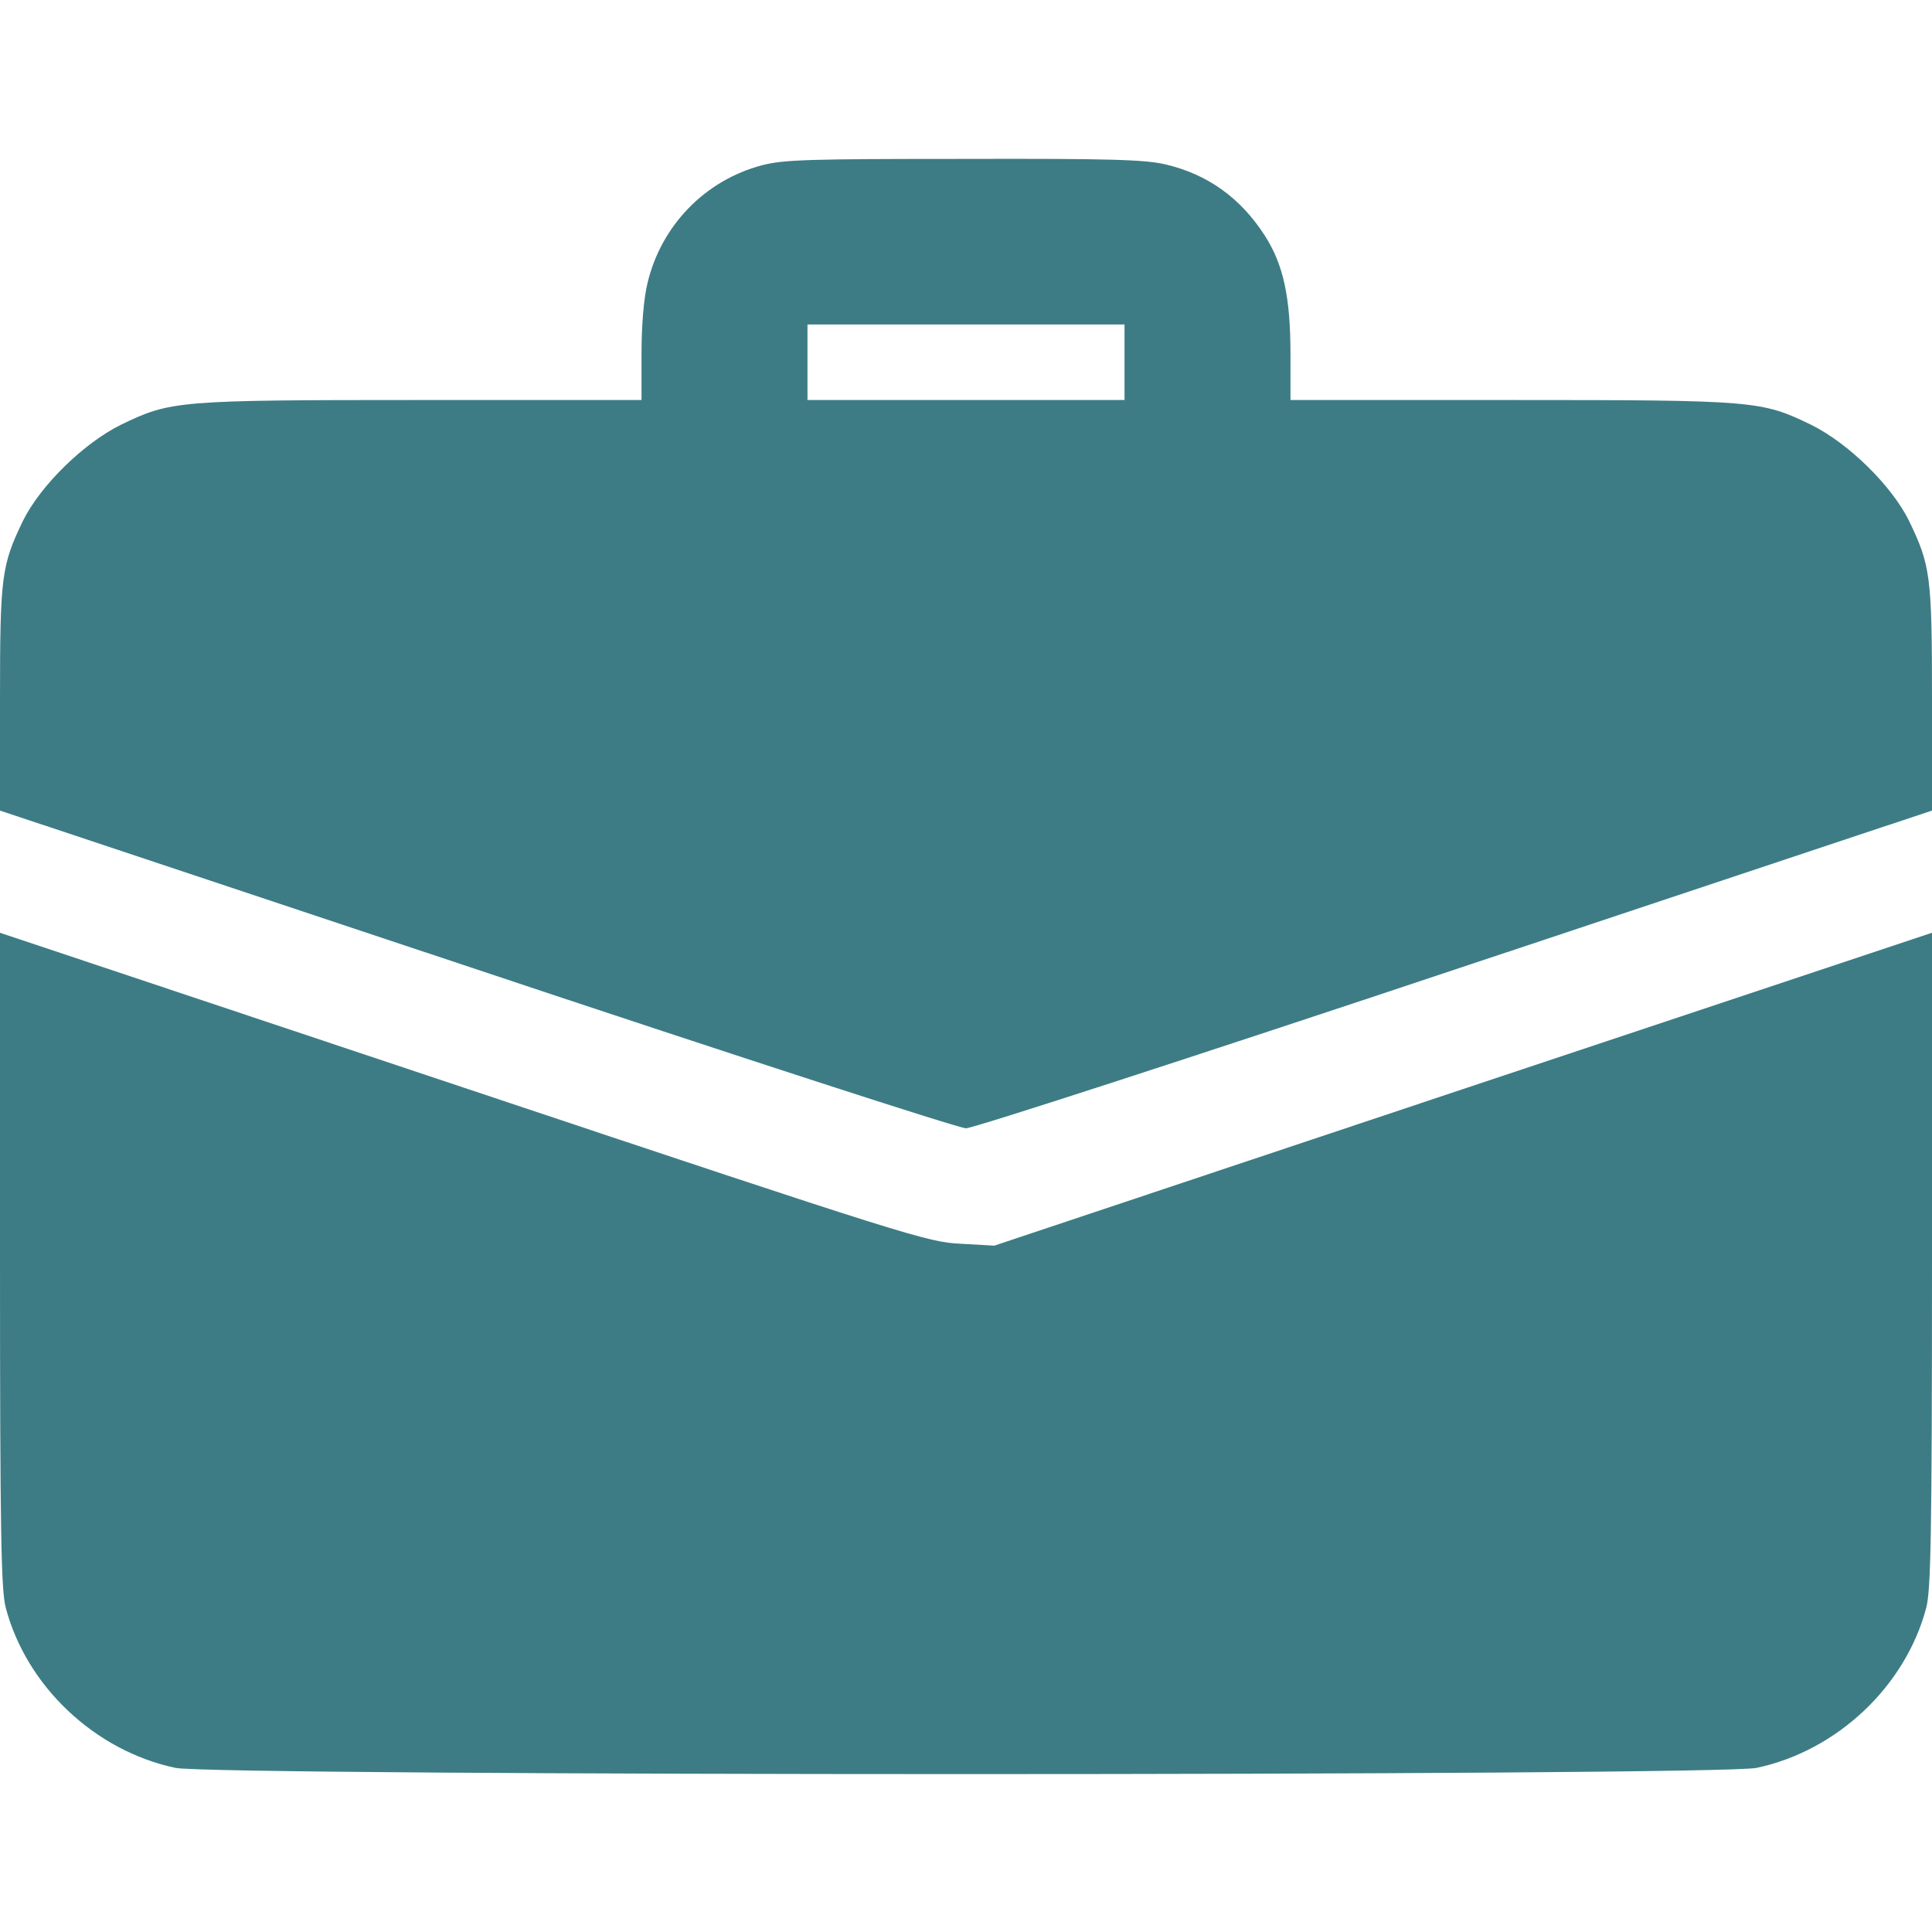 <svg width="20" height="20" viewBox="0 0 20 20" fill="none" xmlns="http://www.w3.org/2000/svg">
<path d="M7.887 1.711C7.297 1.867 6.844 2.336 6.703 2.93C6.664 3.086 6.641 3.371 6.641 3.66V4.141H4.367C1.828 4.141 1.766 4.148 1.25 4.398C0.863 4.59 0.418 5.027 0.238 5.391C0.016 5.852 0 5.961 0 7.234V8.391L4.934 10.035C7.672 10.949 9.926 11.68 10 11.68C10.074 11.68 12.328 10.949 15.066 10.035L20 8.391V7.234C20 5.961 19.984 5.852 19.762 5.391C19.582 5.027 19.137 4.59 18.75 4.398C18.234 4.148 18.172 4.141 15.637 4.141H13.359V3.668C13.359 3.074 13.285 2.734 13.09 2.434C12.84 2.047 12.5 1.805 12.07 1.703C11.859 1.652 11.496 1.641 9.98 1.645C8.379 1.645 8.113 1.652 7.887 1.711ZM11.641 3.75V4.141H10H8.359V3.75V3.359H10H11.641V3.75Z" fill="#3D7C85"/>
<path d="M0 13.039C0 15.875 0.012 16.461 0.059 16.641C0.273 17.457 0.984 18.125 1.816 18.301C2.227 18.387 17.773 18.387 18.184 18.301C19.016 18.125 19.727 17.457 19.941 16.641C19.988 16.461 20 15.875 20 13.039V9.656L15.148 11.273L10.293 12.895L9.941 12.875C9.605 12.859 9.402 12.797 4.797 11.258L0 9.656V13.039Z" fill="#3D7C85"/>
</svg>
